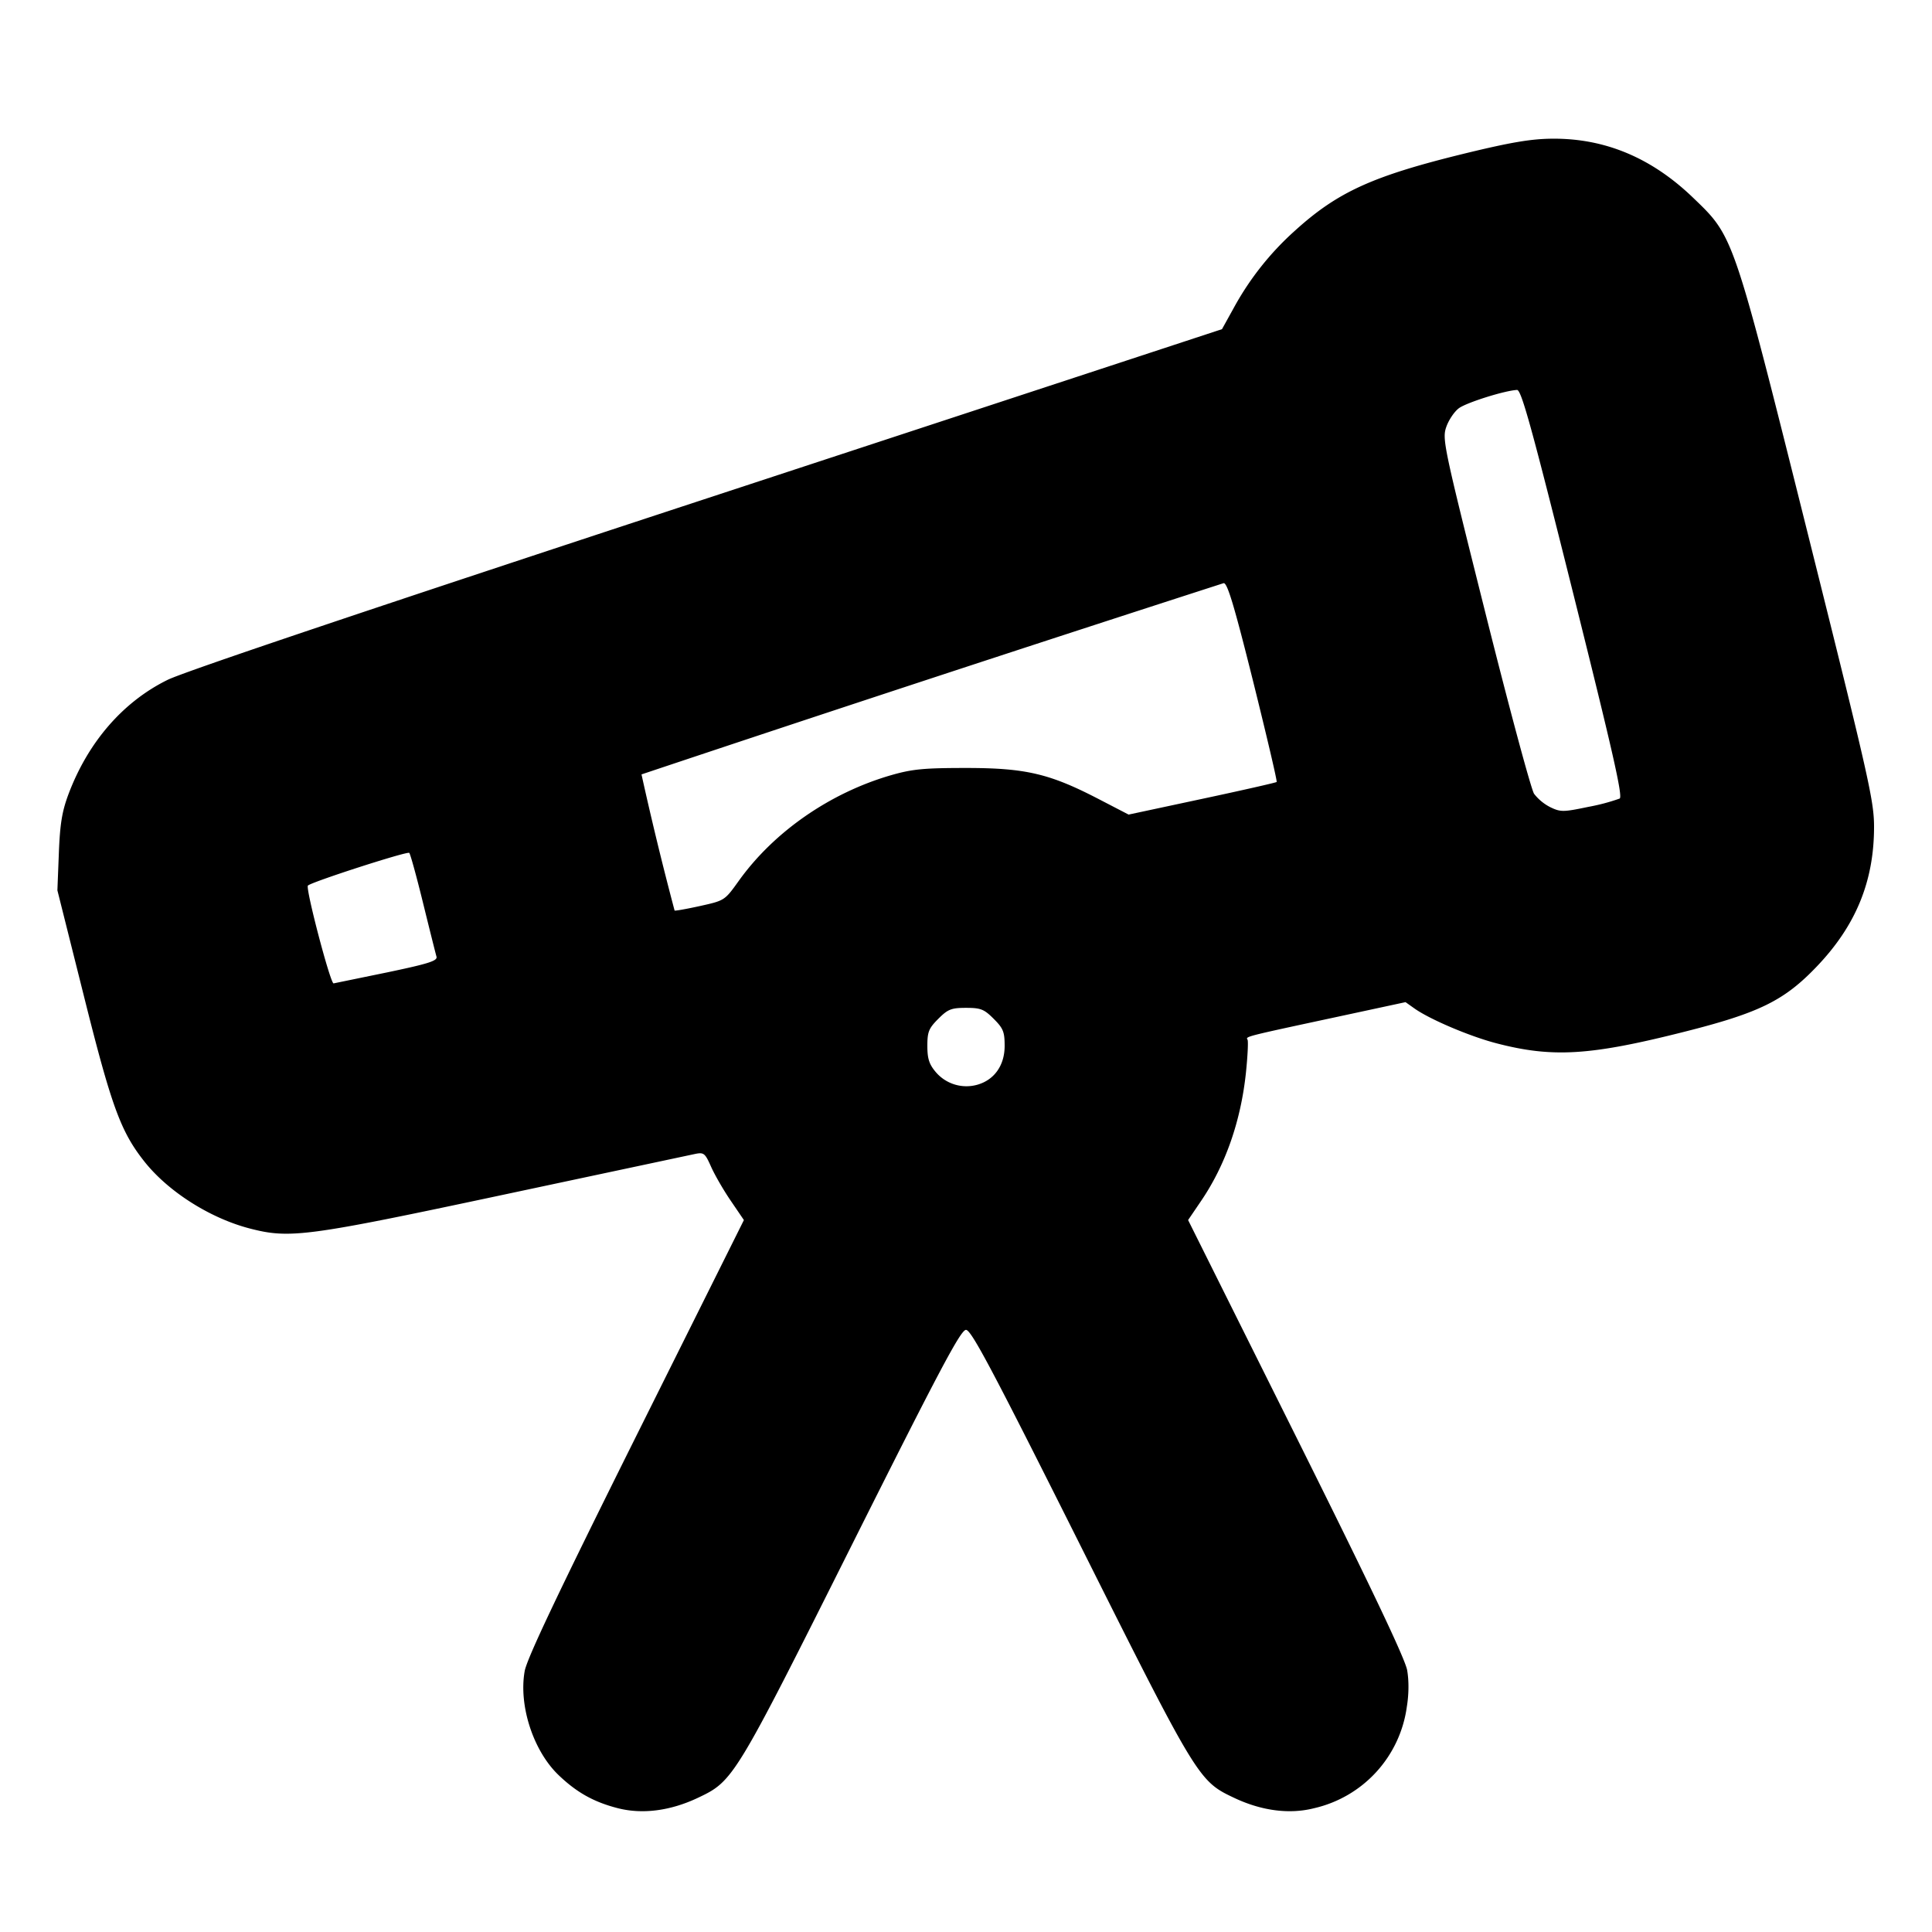 <svg xmlns="http://www.w3.org/2000/svg" width="24" height="24" fill="none" stroke="currentColor" stroke-linecap="round" stroke-linejoin="round" stroke-width="3"><path fill="#000" fill-rule="evenodd" stroke="none" d="M18.203 1.905c-1.148.28-1.583.477-2.116.96a3.6 3.6 0 0 0-.757.953l-.15.271L8.8 6.185c-4.11 1.35-6.5 2.154-6.717 2.26-.556.273-.991.776-1.234 1.425-.079.213-.104.367-.118.73l-.018.46.326 1.3c.347 1.388.46 1.698.757 2.072.296.372.813.7 1.304.828.5.13.704.103 3.155-.419l2.383-.507c.105-.021.121-.008.195.159.044.099.153.289.244.422l.164.241-1.342 2.692c-.965 1.937-1.352 2.753-1.381 2.91-.076.426.104.985.416 1.288.226.218.44.339.741.416.306.078.653.033.995-.129.44-.208.455-.232 1.913-3.143 1.095-2.186 1.352-2.67 1.417-2.67s.322.484 1.417 2.67c1.458 2.911 1.473 2.935 1.913 3.143.342.162.689.207.995.129a1.5 1.5 0 0 0 1.151-1.259c.026-.159.027-.325.004-.456-.026-.143-.453-1.041-1.379-2.899l-1.342-2.692.159-.234c.306-.449.497-.998.56-1.602.021-.205.03-.388.019-.405-.024-.039-.037-.036 1.071-.274l.892-.192.11.078c.19.135.681.344 1.011.431.702.184 1.168.156 2.339-.14.936-.236 1.244-.388 1.648-.811.486-.508.712-1.059.712-1.735 0-.323-.065-.609-.817-3.619-.939-3.755-.923-3.708-1.43-4.196-.516-.497-1.096-.74-1.752-.734-.261.002-.514.045-1.078.182m1.338 5.459c.494 1.977.62 2.531.579 2.556a2.5 2.5 0 0 1-.388.103c-.311.065-.345.066-.472.005a.6.6 0 0 1-.203-.167c-.037-.056-.31-1.069-.606-2.252-.518-2.067-.537-2.155-.485-2.305.03-.086.1-.191.157-.233.095-.07.567-.219.722-.227.053-.003.18.455.696 2.52m-3.973 1.105c.168.677.3 1.237.291 1.245-.008.008-.425.103-.927.21l-.912.195-.38-.197c-.603-.312-.901-.382-1.64-.382-.525 0-.668.014-.932.09-.759.22-1.455.703-1.892 1.314-.174.243-.175.243-.481.311-.168.037-.31.062-.315.056a41 41 0 0 1-.411-1.691 721 721 0 0 1 7.232-2.376c.046-.003.13.276.367 1.225M5.256 11.22c.081.33.156.628.166.663.016.052-.091.087-.611.196l-.667.137c-.04.004-.351-1.182-.319-1.215.044-.045 1.236-.43 1.259-.406.014.014.091.295.172.625m7.088 1.436c.119.119.136.162.136.337 0 .242-.129.424-.343.483a.5.5 0 0 1-.514-.16c-.081-.096-.103-.166-.103-.323 0-.175.017-.218.136-.337s.161-.136.344-.136.224.016.344.136"/></svg>